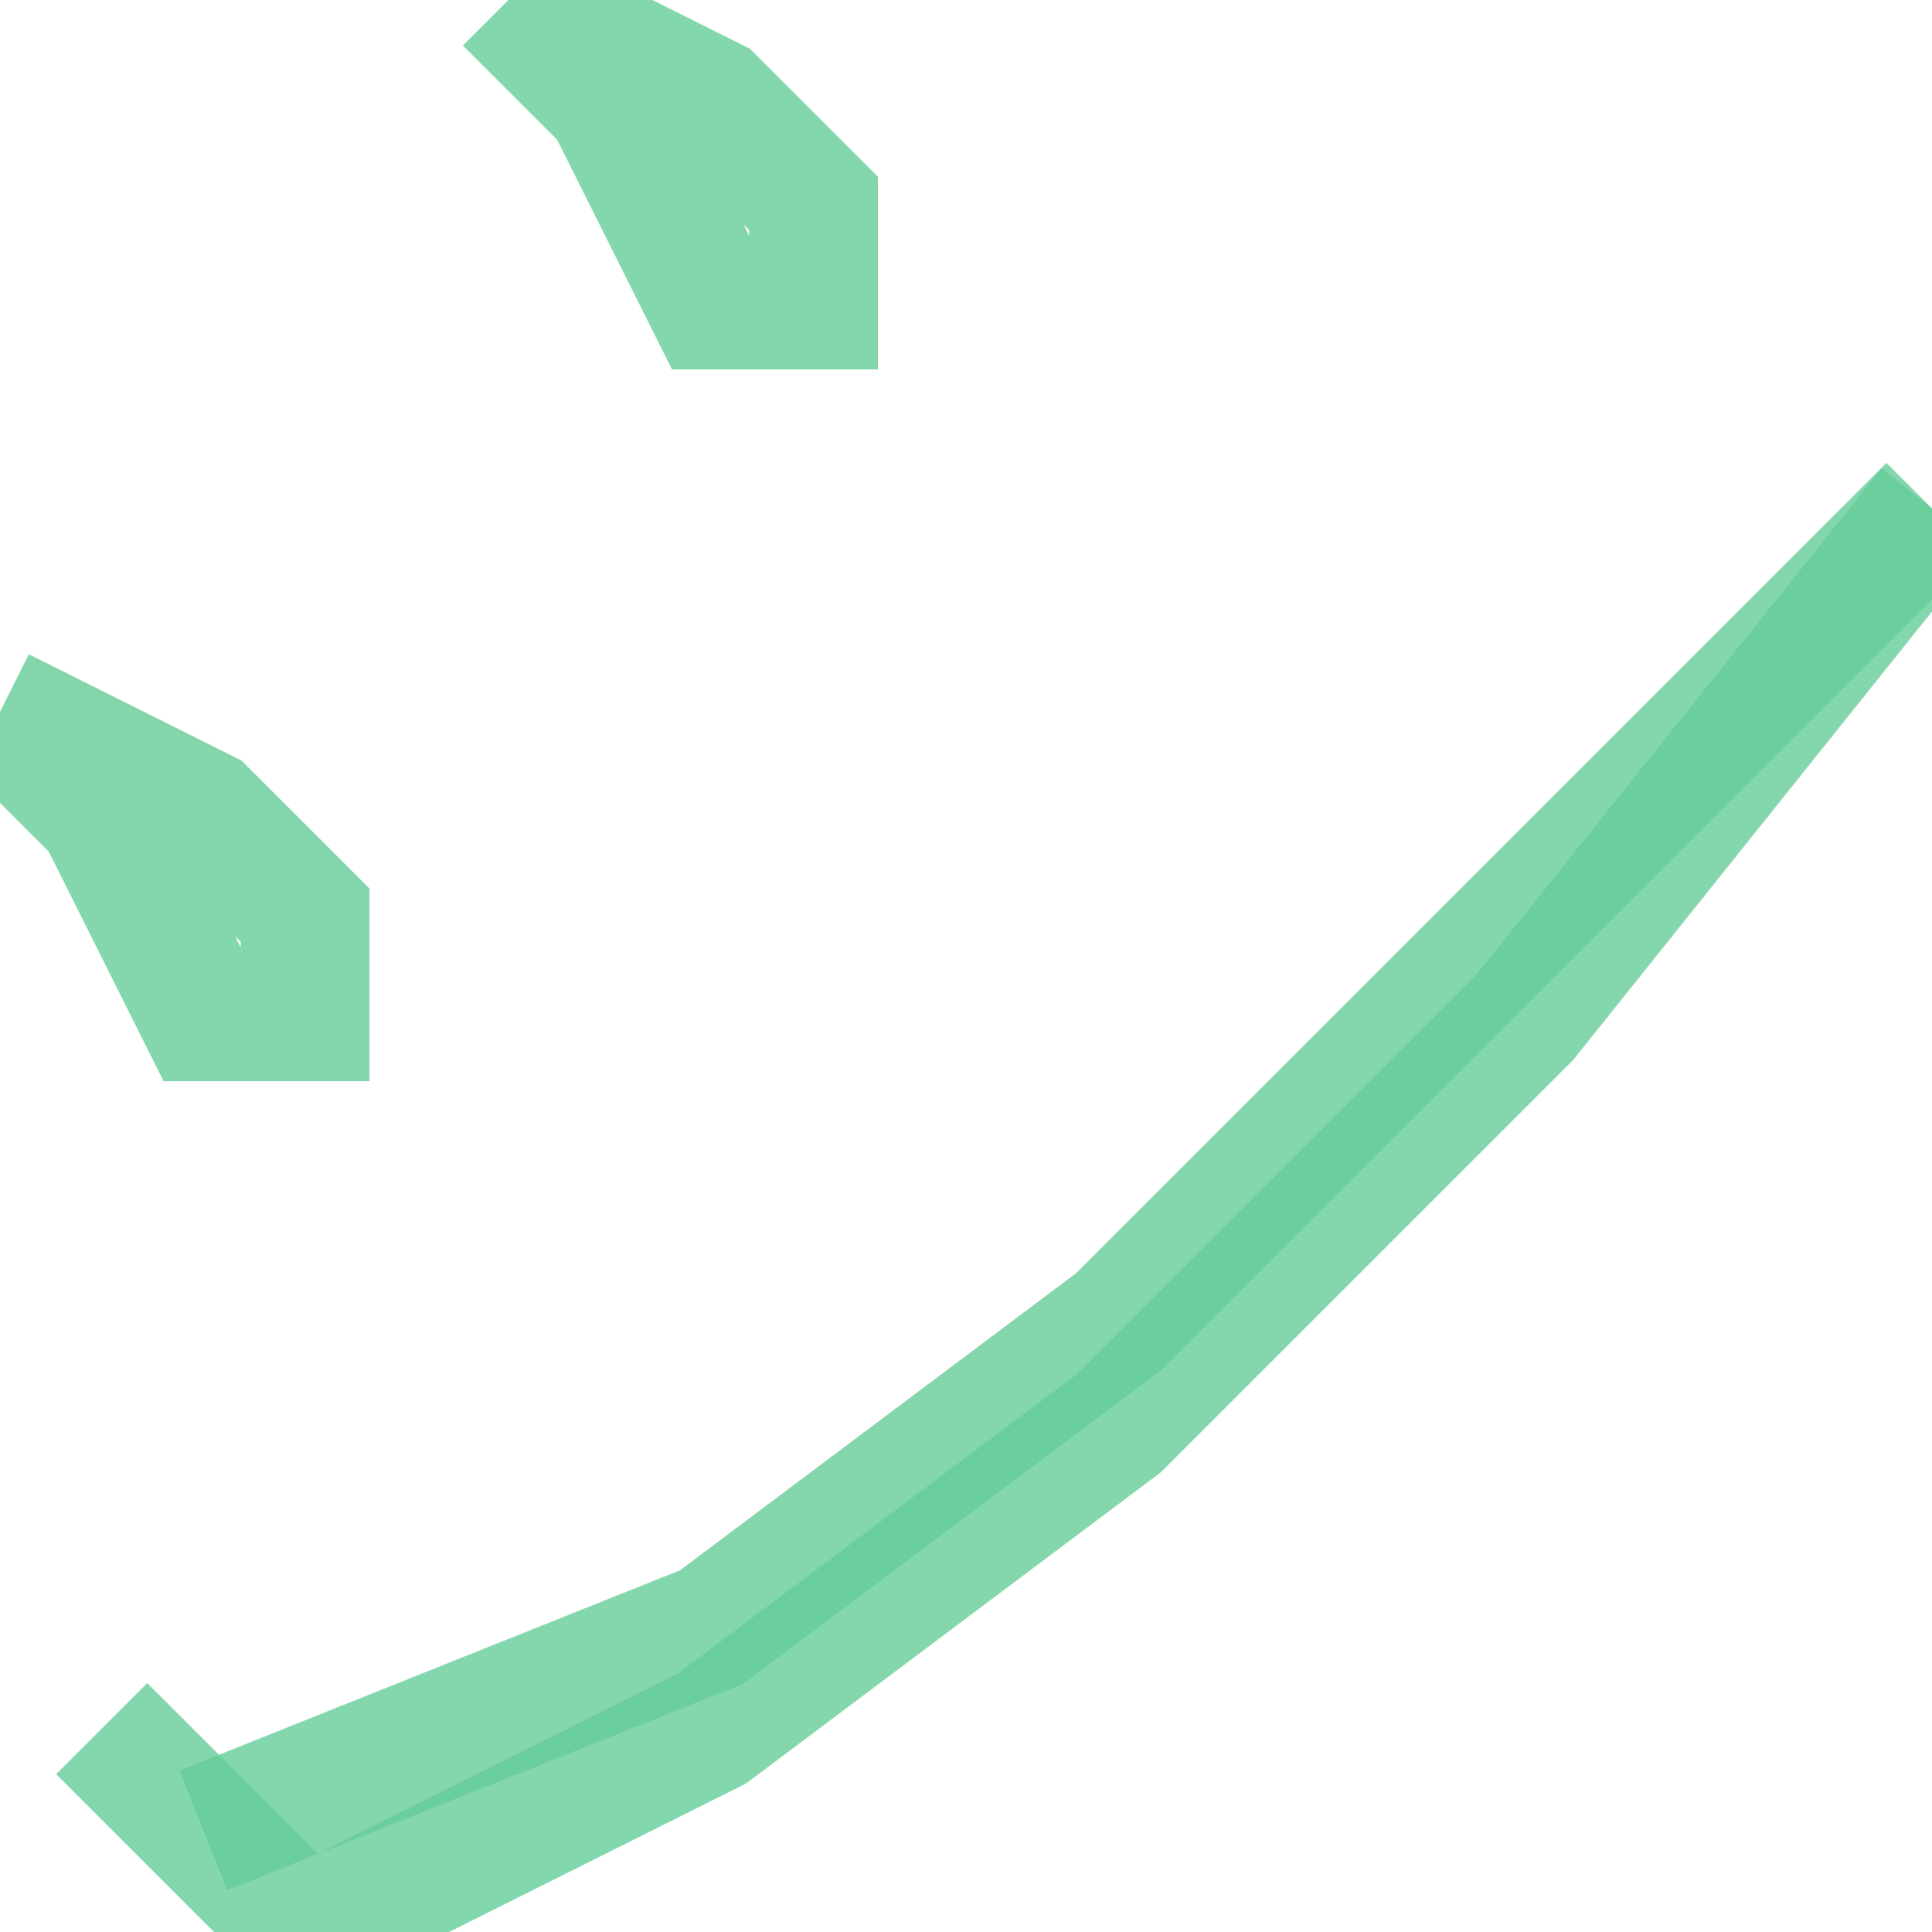 <?xml version='1.0' encoding='utf-8'?>
<svg xmlns='http://www.w3.org/2000/svg' version='1.1' width='30.0' height='30.0'>
<g><polyline fill="none" stroke="#66cc99" stroke-width="2.0" points="7.895,0.0 11.053,1.579 12.632,3.158 12.632,4.737 11.053,4.737 9.474,1.579 7.895,0.0" opacity="0.8" /><polyline fill="none" stroke="#66cc99" stroke-width="2.0" points="0.0,11.053 3.158,12.632 4.737,14.211 4.737,15.789 3.158,15.789 1.579,12.632 0.0,11.053" opacity="0.8" /><polyline fill="none" stroke="#66cc99" stroke-width="2.0" points="1.579,26.842 4.737,30.0 11.053,26.842 17.368,22.105 23.684,15.789 30.0,7.895" opacity="0.8" /><polyline fill="none" stroke="#66cc99" stroke-width="2.0" points="3.158,28.421 11.053,25.263 17.368,20.526 30.0,7.895" opacity="0.8" /></g>
</svg>